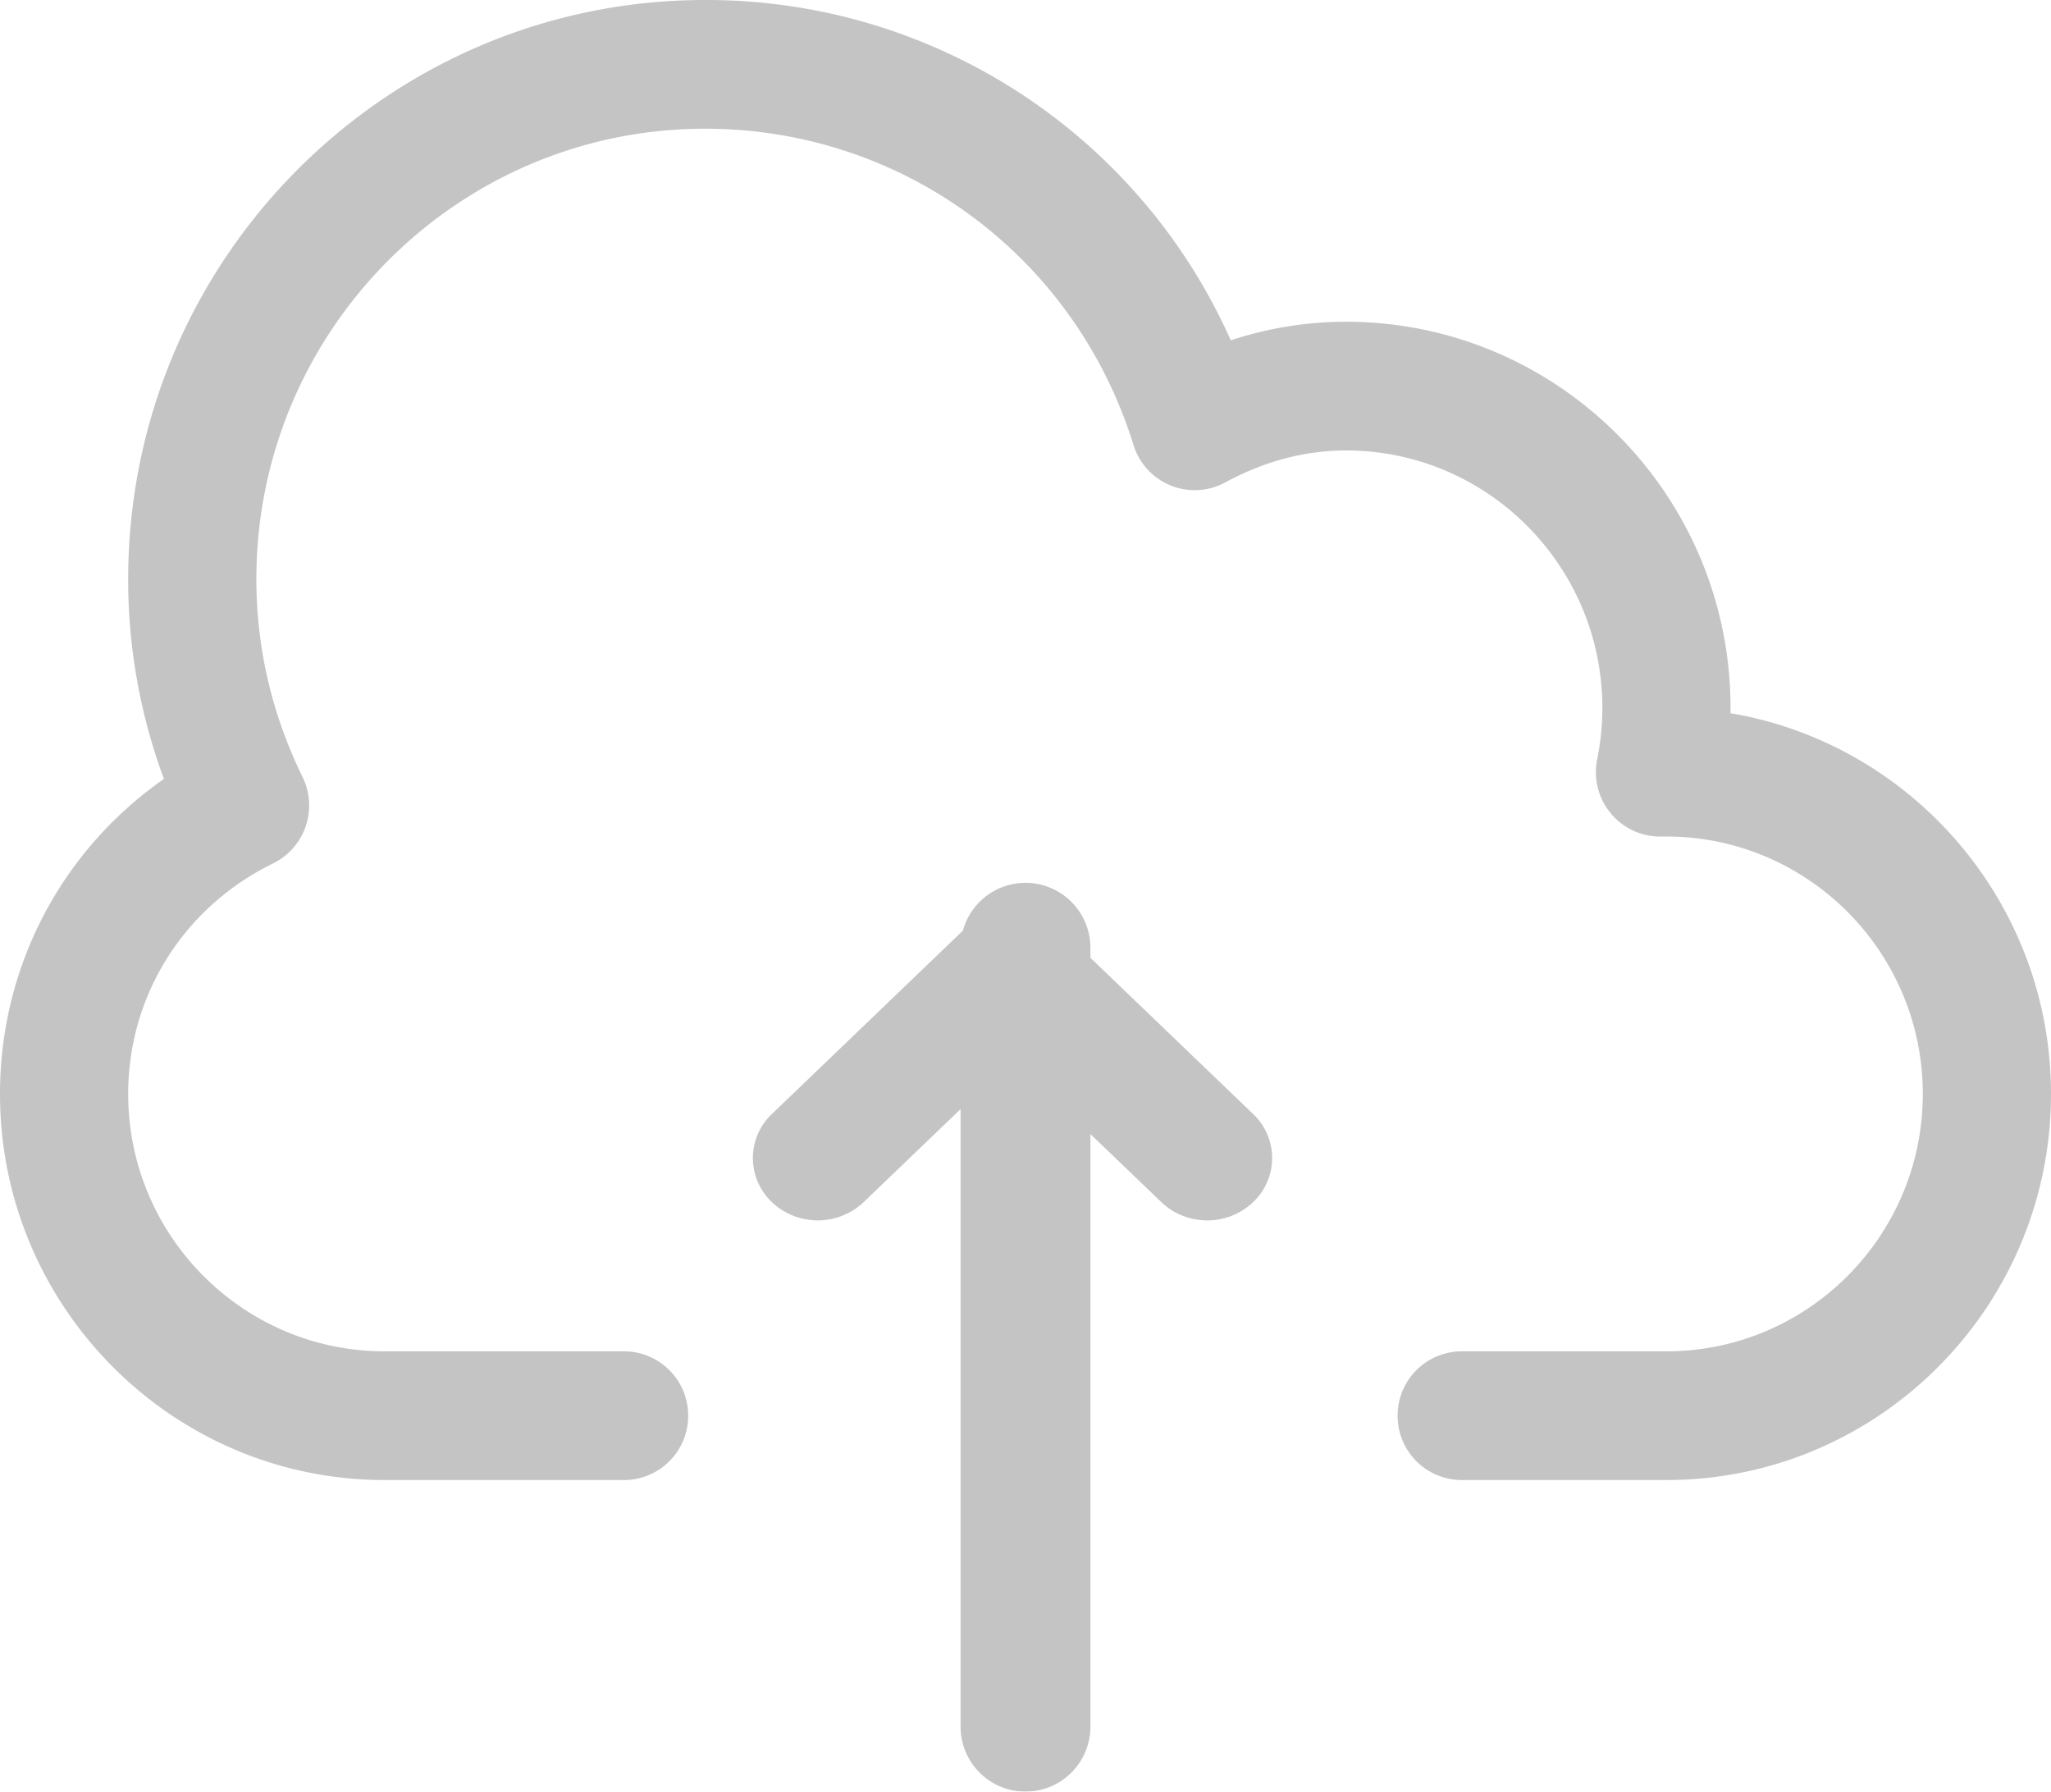 <svg xmlns="http://www.w3.org/2000/svg" width="79" height="69" viewBox="0 0 79 69">
    <g fill="#000" fill-rule="evenodd" opacity=".231">
        <path d="M64.188 57h-7.885a2.473 2.473 0 0 1-2.47-2.478 2.473 2.473 0 0 1 2.47-2.479h7.885c5.444 0 9.874-4.445 9.874-9.913 0-5.467-4.43-9.913-9.874-9.913h-.249c-.74 0-1.442-.334-1.91-.91a2.484 2.484 0 0 1-.51-2.06c.132-.655.2-1.323.2-1.986 0-5.467-4.43-9.913-9.875-9.913-1.58 0-3.146.414-4.654 1.234a2.468 2.468 0 0 1-3.53-1.445c-2.263-7.284-8.894-12.18-16.504-12.18-9.529 0-17.281 7.783-17.281 17.347 0 2.648.6 5.213 1.78 7.624a2.487 2.487 0 0 1-1.134 3.323c-3.444 1.682-5.584 5.087-5.584 8.88 0 5.467 4.43 9.912 9.875 9.912h9.226a2.473 2.473 0 0 1 2.469 2.479A2.473 2.473 0 0 1 24.037 57h-9.224C6.643 57 0 50.33 0 42.13c0-4.908 2.37-9.375 6.314-12.132a22.04 22.04 0 0 1-1.377-7.694C4.938 10.005 14.905 0 27.157 0a22.1 22.1 0 0 1 20.25 13.108 14.12 14.12 0 0 1 4.437-.717c8.168 0 14.812 6.67 14.812 14.87l-.001.206C73.653 28.65 79 34.776 79 42.13 79 50.33 72.356 57 64.187 57z"/>
        <path d="M39.5 69a2.5 2.5 0 0 1-2.5-2.5v-30a2.5 2.5 0 1 1 5 0v30a2.5 2.5 0 0 1-2.5 2.5z"/>
        <path d="M46.5 47c-.64 0-1.28-.234-1.768-.703L39 40.794l-5.733 5.503a2.573 2.573 0 0 1-3.535 0 2.332 2.332 0 0 1 0-3.394l7.5-7.2a2.573 2.573 0 0 1 3.535 0l7.5 7.2a2.332 2.332 0 0 1 0 3.394A2.546 2.546 0 0 1 46.5 47z"/>
    </g>
</svg>
